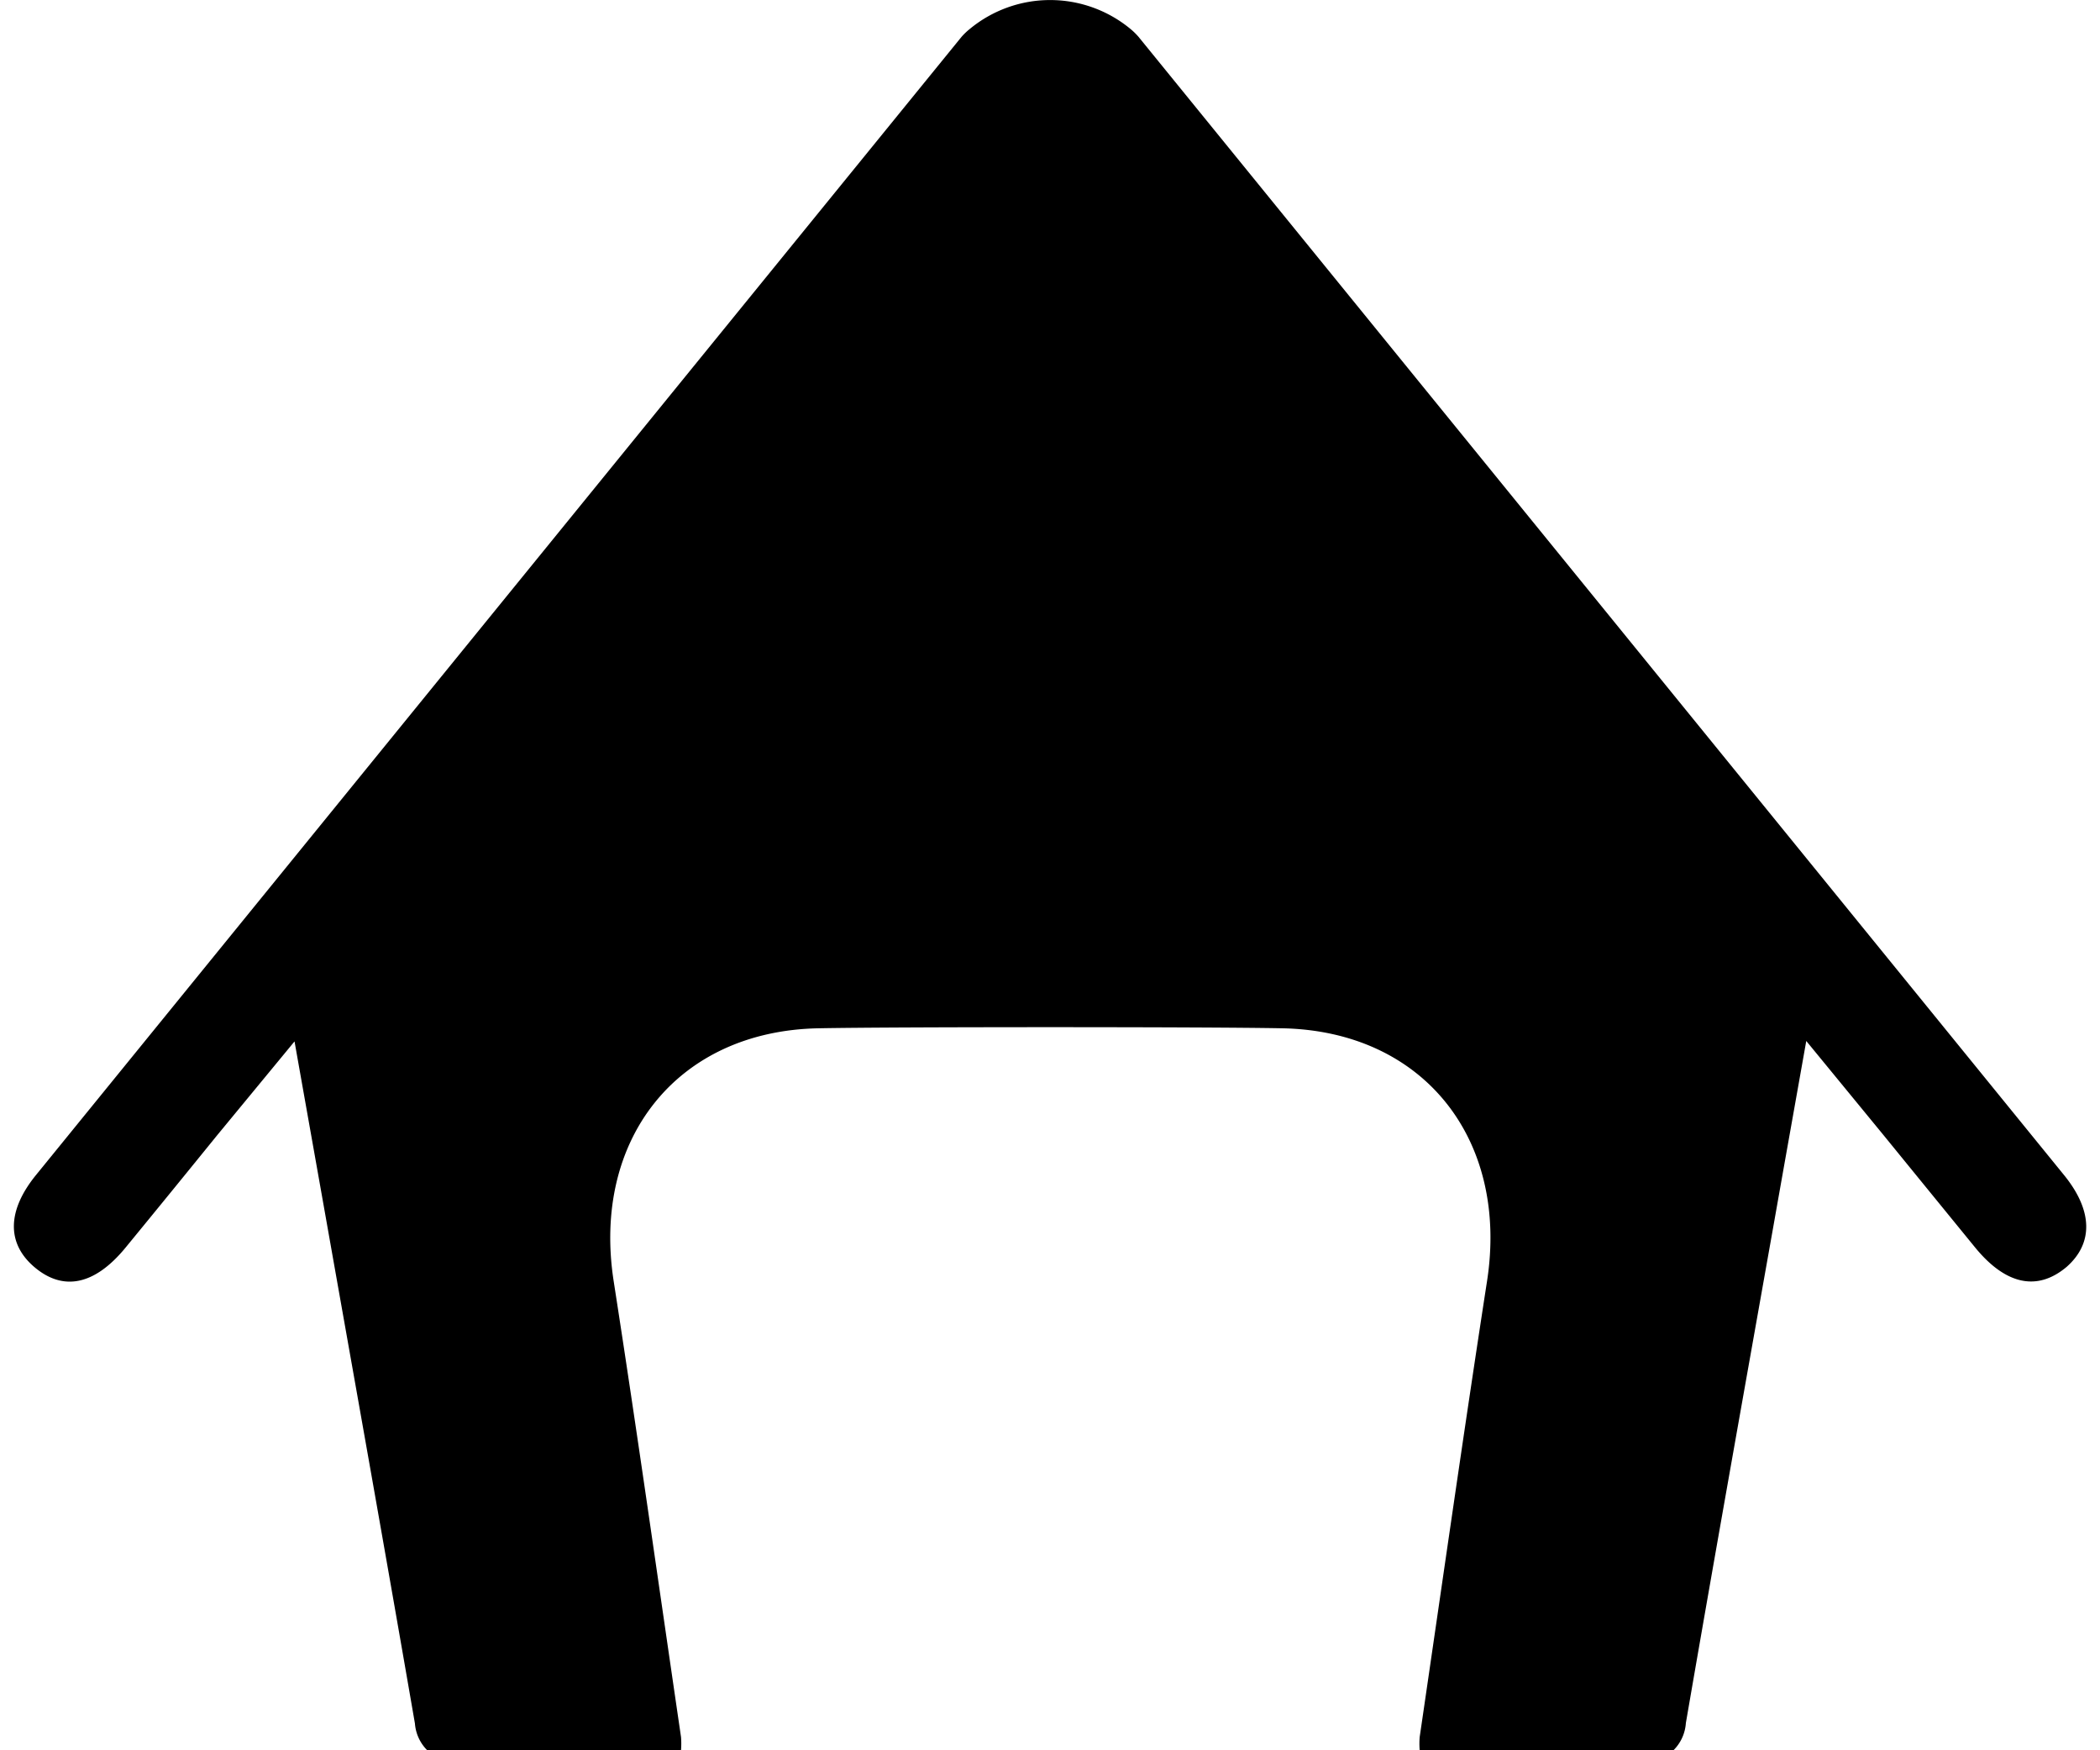 <svg id="Camada_1" data-name="Camada 1" xmlns="http://www.w3.org/2000/svg" viewBox="0 0 240 200"><title>Filtro - Disponivel</title><path d="M235.88,134.26,130.11,4.2a7.61,7.61,0,0,0-.9-.88,14.41,14.41,0,0,0-18.39,0,7.44,7.44,0,0,0-.93.89L4.12,134.26c-3.3,4.05-3.38,7.79-.22,10.5,3.32,2.84,6.93,2.09,10.45-2.2s7-8.56,10.47-12.84L33.66,119c1.37,7.72,2.57,14.45,3.76,21.18,3.35,18.92,6.73,37.83,10,56.76A4.83,4.83,0,0,0,48.83,200h29a9.38,9.38,0,0,0,0-1.52c-2.55-17.38-5-34.76-7.7-52.11-2.49-16.15,7.22-28.56,23.41-28.87,8.82-.17,44.14-.17,53,0,16.19.31,25.9,12.72,23.41,28.87-2.68,17.35-5.15,34.73-7.7,52.11a9.38,9.38,0,0,0,0,1.52h29a4.83,4.83,0,0,0,1.42-3.11c3.26-18.93,6.64-37.84,10-56.76,1.19-6.73,2.39-13.46,3.76-21.18l8.84,10.77q5.23,6.42,10.47,12.84c3.52,4.29,7.13,5,10.45,2.2C239.26,142.05,239.18,138.31,235.88,134.26Z"/></svg>